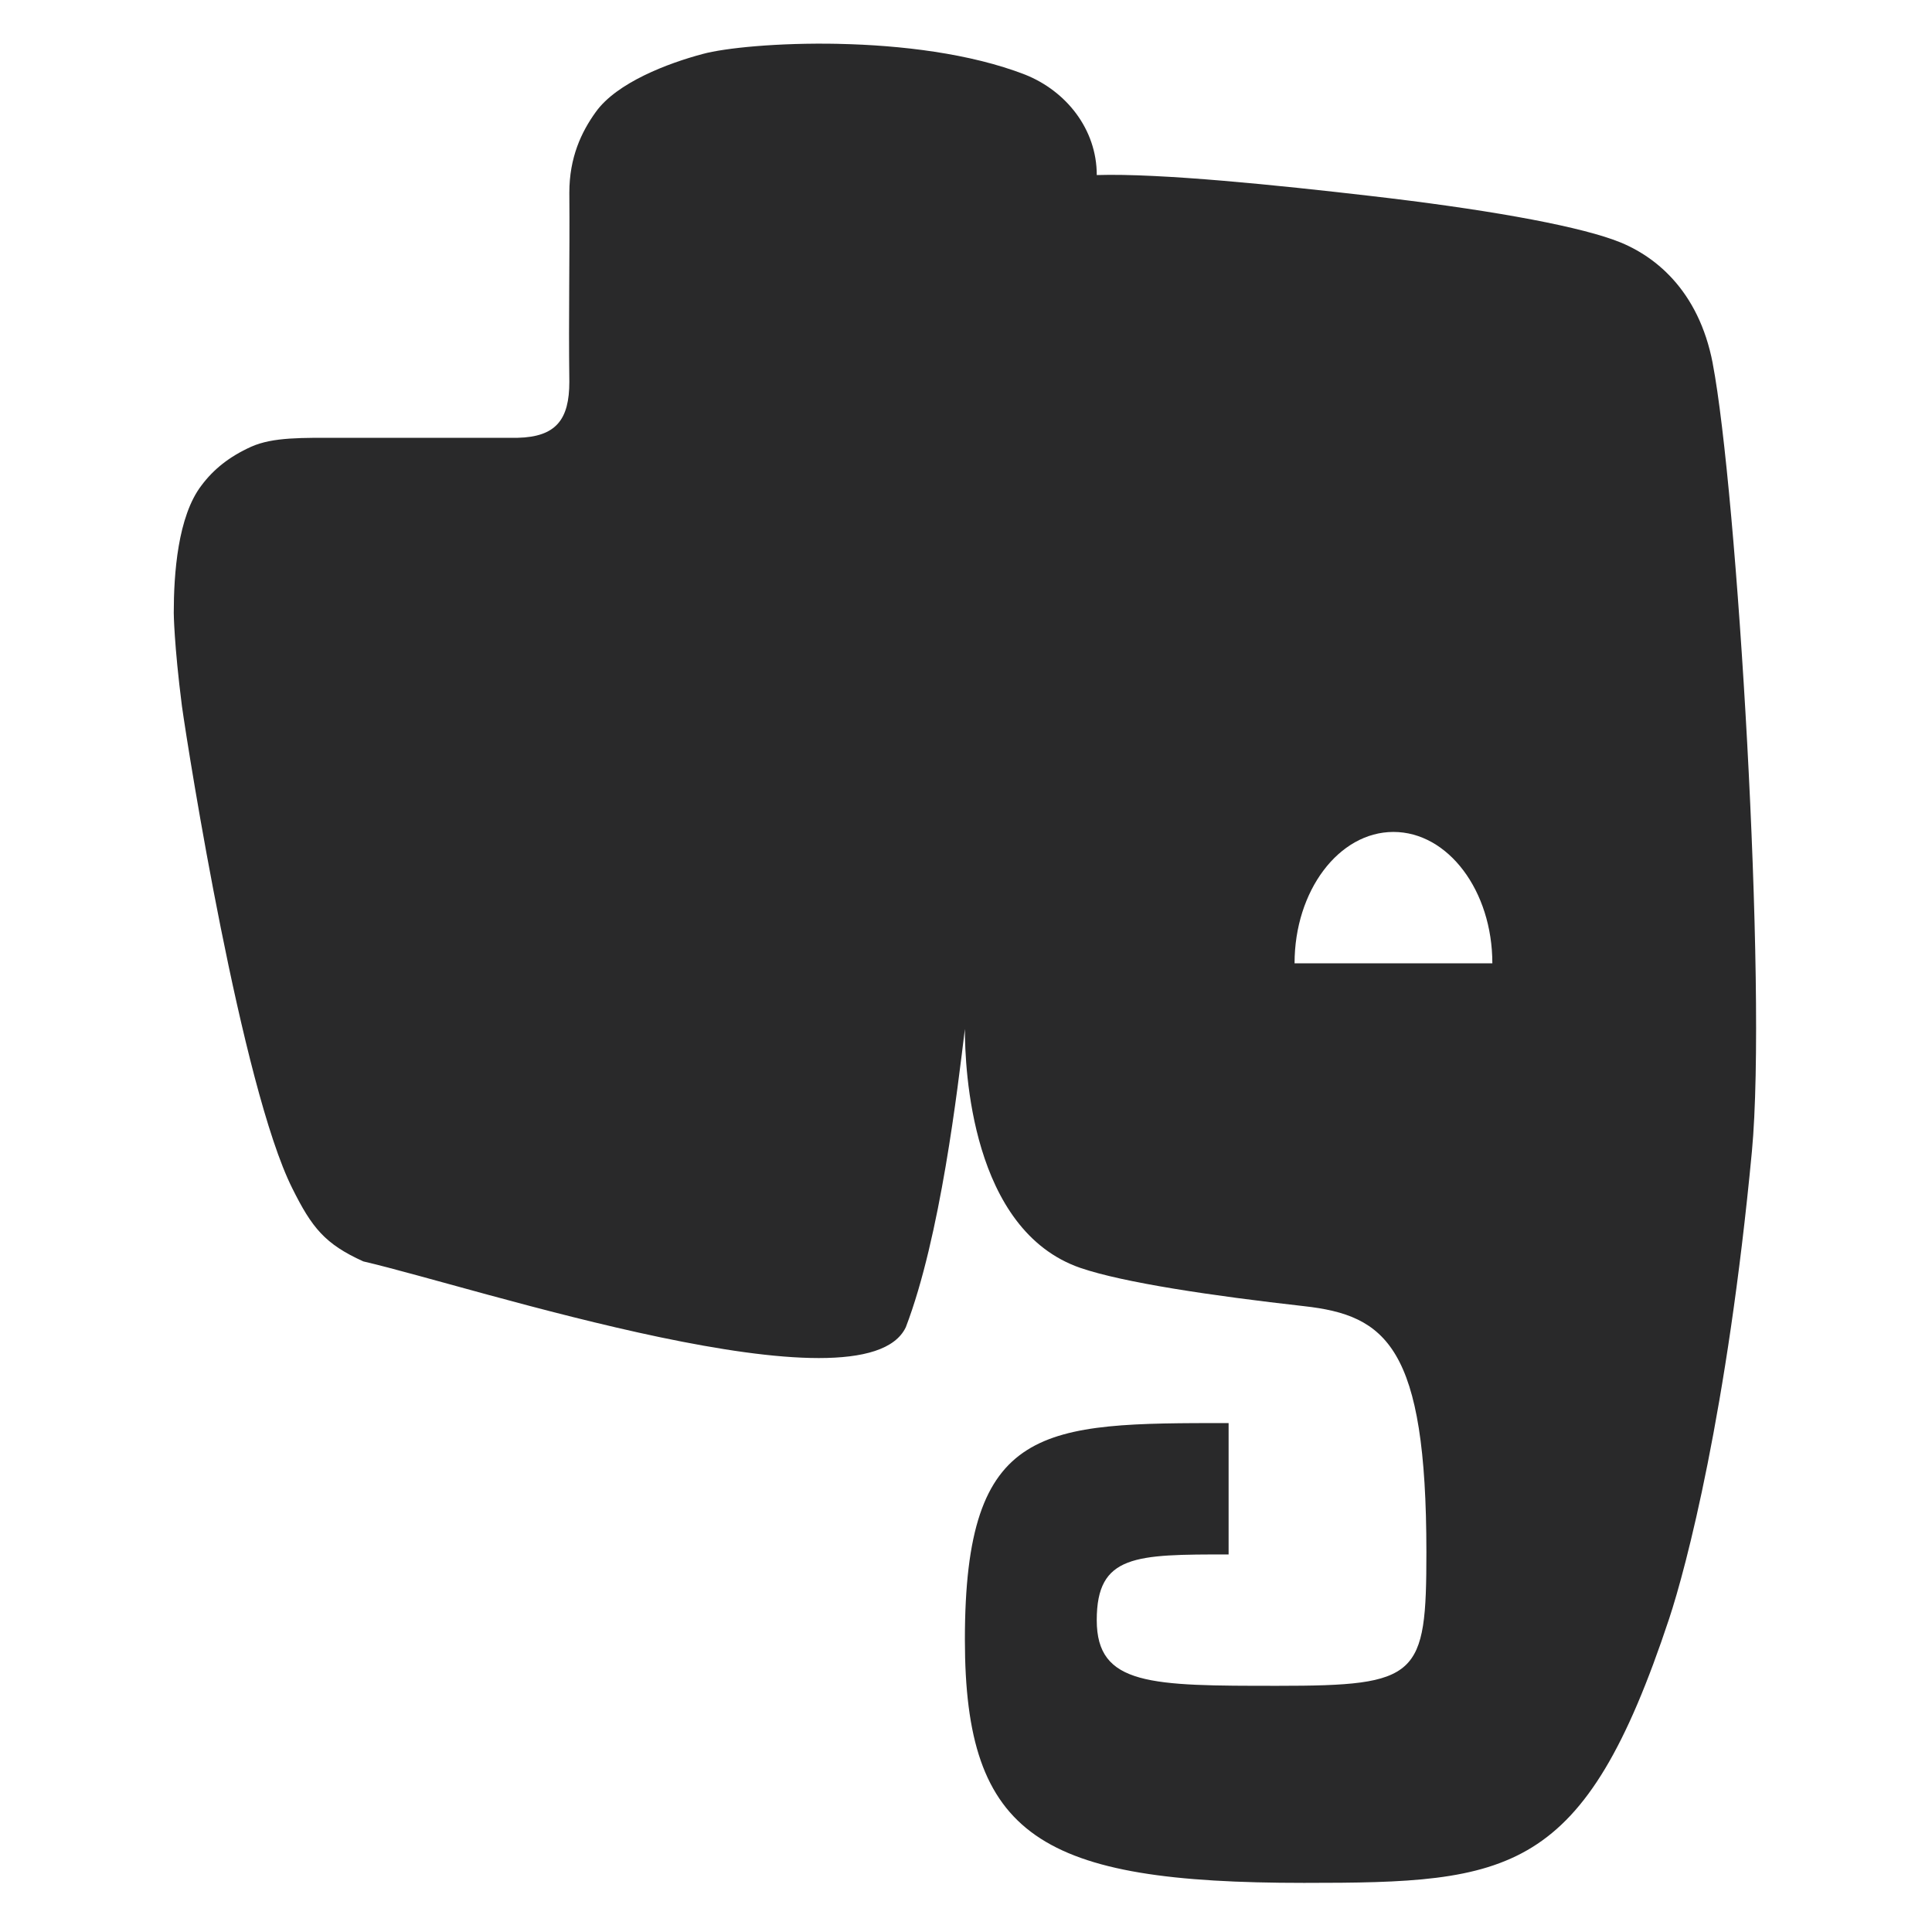 <?xml version="1.0" encoding="UTF-8" standalone="no"?>
<svg
   width="64"
   height="64"
   version="1"
   id="svg12"
   sodipodi:docname="evernote-client.svg"
   inkscape:version="1.1 (1:1.1+202105261517+ce6663b3b7)"
   xmlns:inkscape="http://www.inkscape.org/namespaces/inkscape"
   xmlns:sodipodi="http://sodipodi.sourceforge.net/DTD/sodipodi-0.dtd"
   xmlns="http://www.w3.org/2000/svg"
   xmlns:svg="http://www.w3.org/2000/svg">
  <defs
     id="defs16">
    <inkscape:path-effect
       effect="powerclip"
       id="path-effect262"
       is_visible="true"
       lpeversion="1"
       inverse="true"
       flatten="false"
       hide_clip="false"
       message="Use fill-rule evenodd on &lt;b&gt;fill and stroke&lt;/b&gt; dialog if no flatten result after convert clip to paths." />
    <clipPath
       clipPathUnits="userSpaceOnUse"
       id="clipPath258">
      <path
         style="display:none;fill:#ffffff"
         d="m 48,32 h -6 c 0,-2.209 1.343,-4 3,-4 1.657,0 3,1.791 3,4 z"
         id="path260" />
      <path
         id="lpe_path-effect262"
         style="fill:#ffffff"
         class="powerclip"
         d="M 3,-1.001 H 61 V 65 H 3 Z M 48,32 c 0,-2.209 -1.343,-4 -3,-4 -1.657,0 -3,1.791 -3,4 z" />
    </clipPath>
  </defs>
  <sodipodi:namedview
     id="namedview14"
     pagecolor="#ffffff"
     bordercolor="#666666"
     borderopacity="1.0"
     inkscape:pageshadow="2"
     inkscape:pageopacity="0.0"
     inkscape:pagecheckerboard="0"
     showgrid="false"
     inkscape:zoom="12.859375"
     inkscape:cx="32"
     inkscape:cy="25.778858"
     inkscape:window-width="1920"
     inkscape:window-height="996"
     inkscape:window-x="0"
     inkscape:window-y="0"
     inkscape:window-maximized="1"
     inkscape:current-layer="svg12" />
  <path
     style="fill:#29292a"
     d="m 28.184,4.005 c -1.862,-0.04 -3.478,0.127 -4.14,0.309 -1.042,0.278 -2.606,0.869 -3.244,1.769 -0.434,0.604 -0.8,1.38 -0.8,2.455 0.016,2.03 -0.026,3.71 0,5.757 0,1.142 -0.395,1.678 -1.571,1.705 h -5.386 c -1.152,0 -2.026,-0.025 -2.691,0.27 -0.672,0.304 -1.151,0.696 -1.508,1.176 -0.725,0.944 -0.844,2.703 -0.844,3.889 0,0 0.008,0.951 0.248,2.835 0.204,1.463 1.814,11.608 3.347,14.679 0.595,1.201 0.99,1.698 2.156,2.227 3.36,0.781 15.173,4.711 16.456,2.004 1.05,-2.749 1.574,-7.284 1.792,-9.082 0,1.214 0.188,6.123 3.501,7.275 1.313,0.452 4.021,0.853 6.781,1.165 2.498,0.278 3.718,1.236 3.718,7.49 0,3.802 -0.232,4.07 -4.5,4.07 -3.854,0 -5.5,0 -5.5,-2 0,-2 1.177,-2 4,-2 v -4 c -5.647,0 -8,0 -8,6.59 0,6.01 2.287,7.41 10.288,7.41 6.274,0 8.488,-0.21 11.077,-8.047 0.511,-1.55 1.76,-6.276 2.509,-14.218 0.47,-5.014 -0.454,-20.156 -1.188,-23.994 v -0.006 C 54.258,11.497 52.906,10.403 51.668,9.967 50.34,9.495 47.646,9.022 44.27,8.632 41.542,8.315 37.934,7.939 36,8 c 0,-1.4 -0.932,-2.562 -2.178,-3.059 -1.66,-0.646 -3.774,-0.895 -5.638,-0.935 z"
     id="path4"
     clip-path="url(#clipPath258)"
     inkscape:path-effect="#path-effect262"
     inkscape:original-d="m 28.184244,4.0052983 c -1.862022,-0.0396 -3.478042,0.1270015 -4.14005,0.3090037 -1.042012,0.2776034 -2.606031,0.8686105 -3.244039,1.7692214 -0.434005,0.6042073 -0.80001,1.3798167 -0.80001,2.4554297 0.016,2.0300249 -0.0258,3.7100449 0,5.7566699 0,1.142414 -0.395404,1.67842 -1.571419,1.70502 h -5.385865 c -1.151574,0 -2.026024,-0.0252 -2.690832,0.270204 -0.6720085,0.303803 -1.1508143,0.695608 -1.5082186,1.175814 -0.7248088,0.943611 -0.8438102,2.703033 -0.8438102,3.889047 0,0 0.00804,0.950611 0.248183,2.835034 0.2040024,1.462998 1.8138218,11.607541 3.3474408,14.678978 0.595187,1.201214 0.989792,1.6982 2.155826,2.227427 3.36024,0.781409 15.173183,4.710857 16.456399,2.004224 1.050473,-2.749033 1.573579,-7.284088 1.792062,-9.08211 0,1.213815 0.187762,6.123074 3.501242,7.275288 1.312936,0.452206 4.020649,0.852611 6.780682,1.164814 2.49803,0.278004 3.718045,1.236015 3.718045,7.490091 0,3.802046 -0.232003,4.070049 -4.500054,4.070049 -3.854047,0 -5.500067,0 -5.500067,-2.000024 0,-2.000024 1.176534,-2.000024 4.000048,-2.000024 v -3.999849 c -5.647068,0 -8.000496,0 -8.000496,6.58988 0,6.010273 2.287027,7.41029 10.287524,7.41029 6.273876,0 8.487503,-0.210003 11.076734,-8.047298 0.511046,-1.549798 1.760461,-6.276276 2.50863,-14.218372 0.470006,-5.01406 -0.454005,-20.156244 -1.188014,-23.99429 v -0.0056 C 54.25818,11.496789 52.906164,10.402976 51.668149,9.9665704 50.340132,9.4953647 47.6461,9.021759 44.270059,8.6321543 41.542026,8.3147504 37.933982,7.9389459 35.999959,7.9997466 c 0,-1.4000169 -0.932011,-2.562031 -2.178026,-3.059037 -1.66002,-0.6462078 -3.774046,-0.8954108 -5.638069,-0.9352113 z"
     transform="matrix(1.092,0,0,1.088,-2.98,-2.905)" />
</svg>
